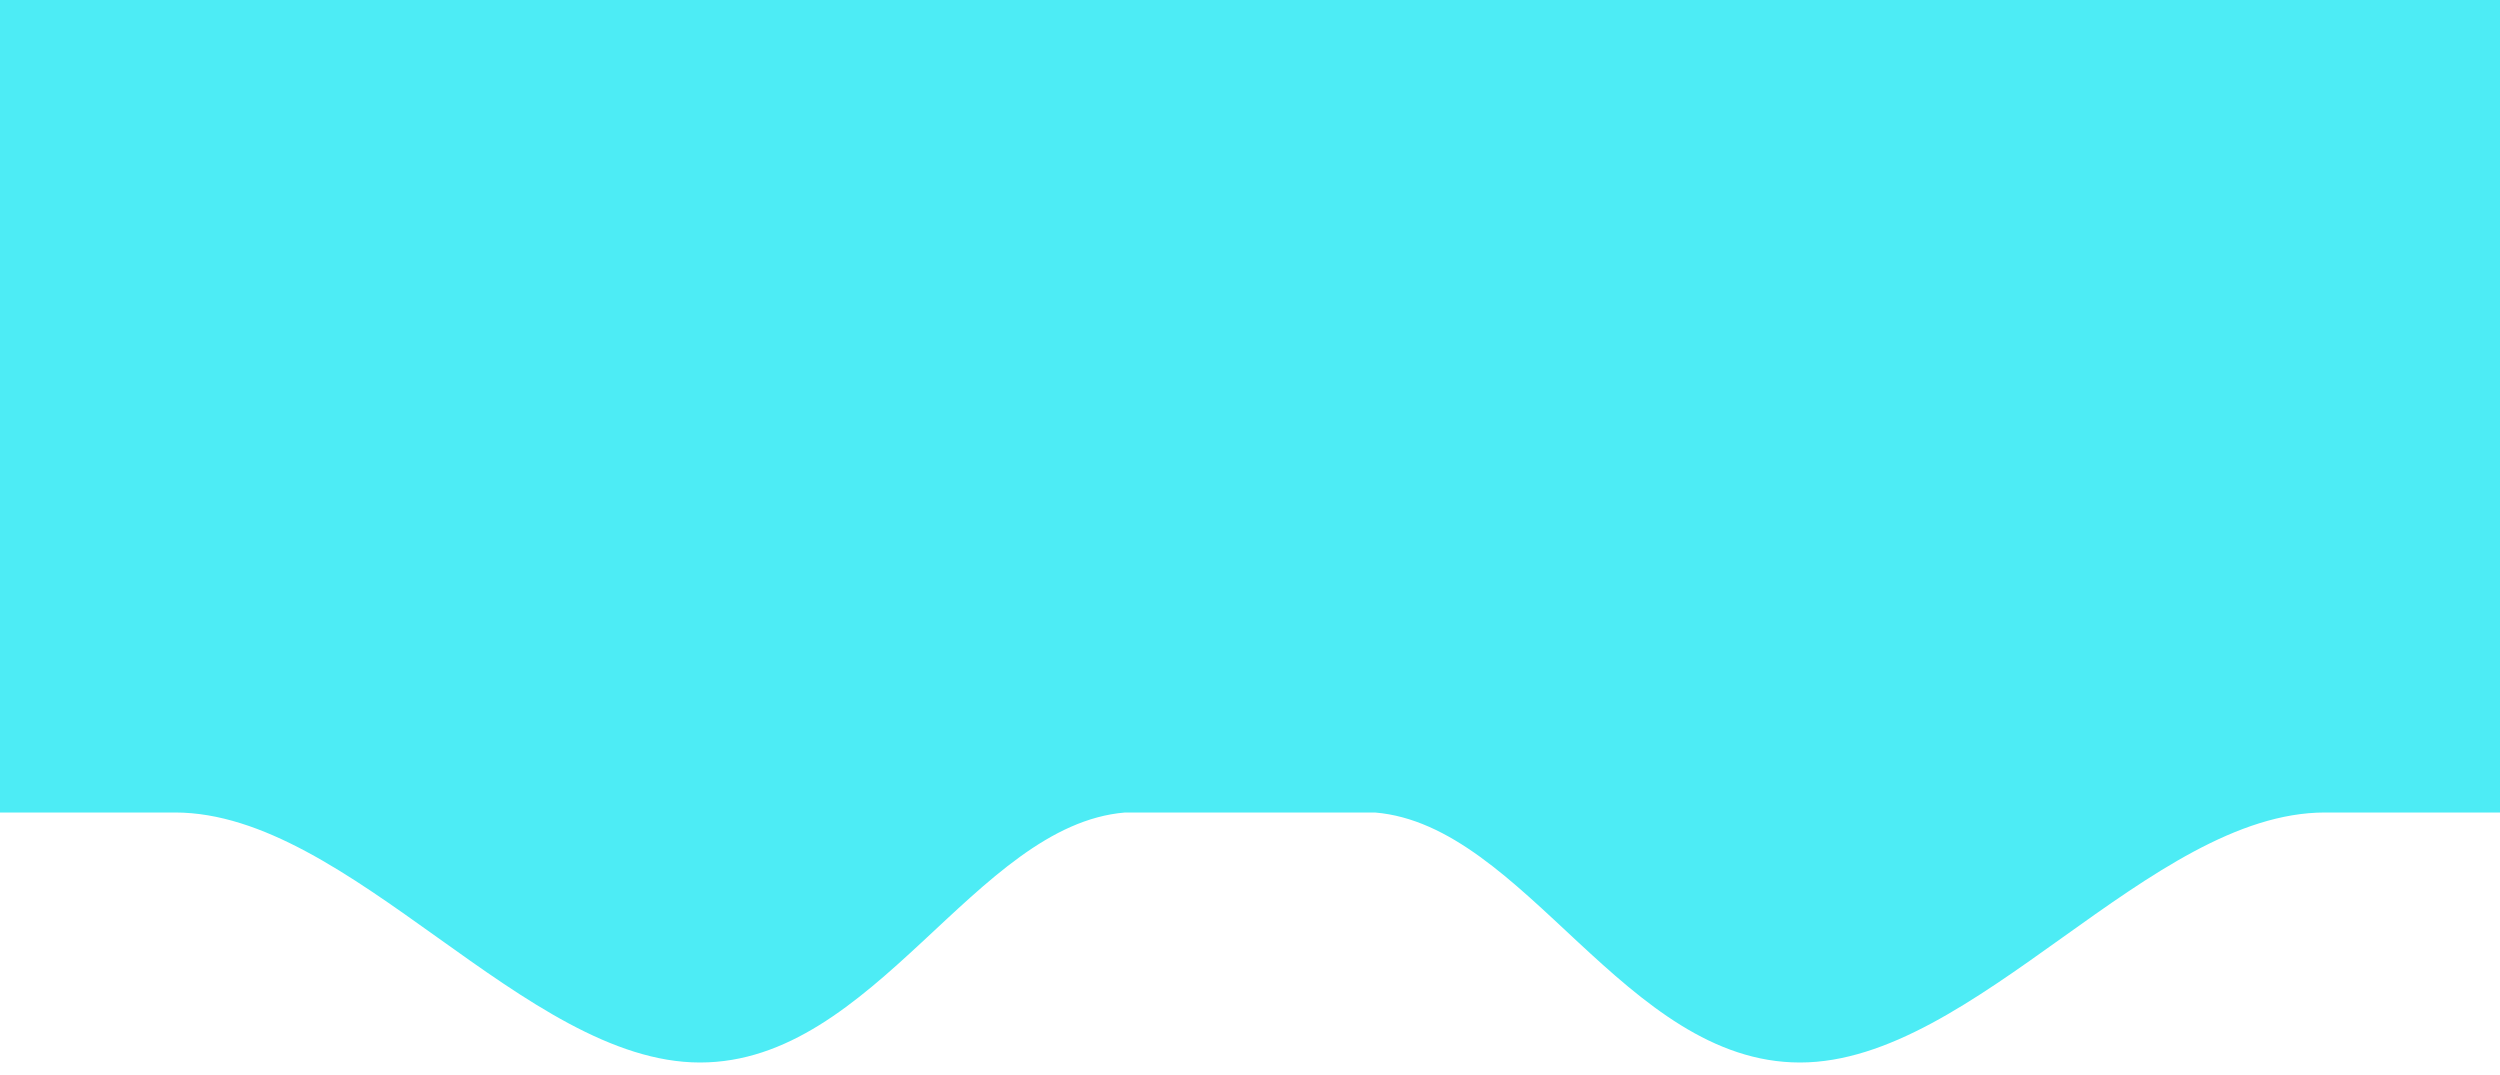 <svg viewBox="0 0 100 43" xmlns="http://www.w3.org/2000/svg"  preserveAspectRatio="none">
   <path
   d="
M0,0 
L0,32.5 
L7,32.5 
C14,32.5 21,42.5 28,42.5 
C35,42.5 39,33 45,32.5 
L55,32.5 
C61,33 65,42.5 72,42.5 
C79,42.5 86,32.5 93,32.5 
L100,32.5 
L100,0 
L0,0 
Z
"  fill="#4DECF5"
     />
</svg>
